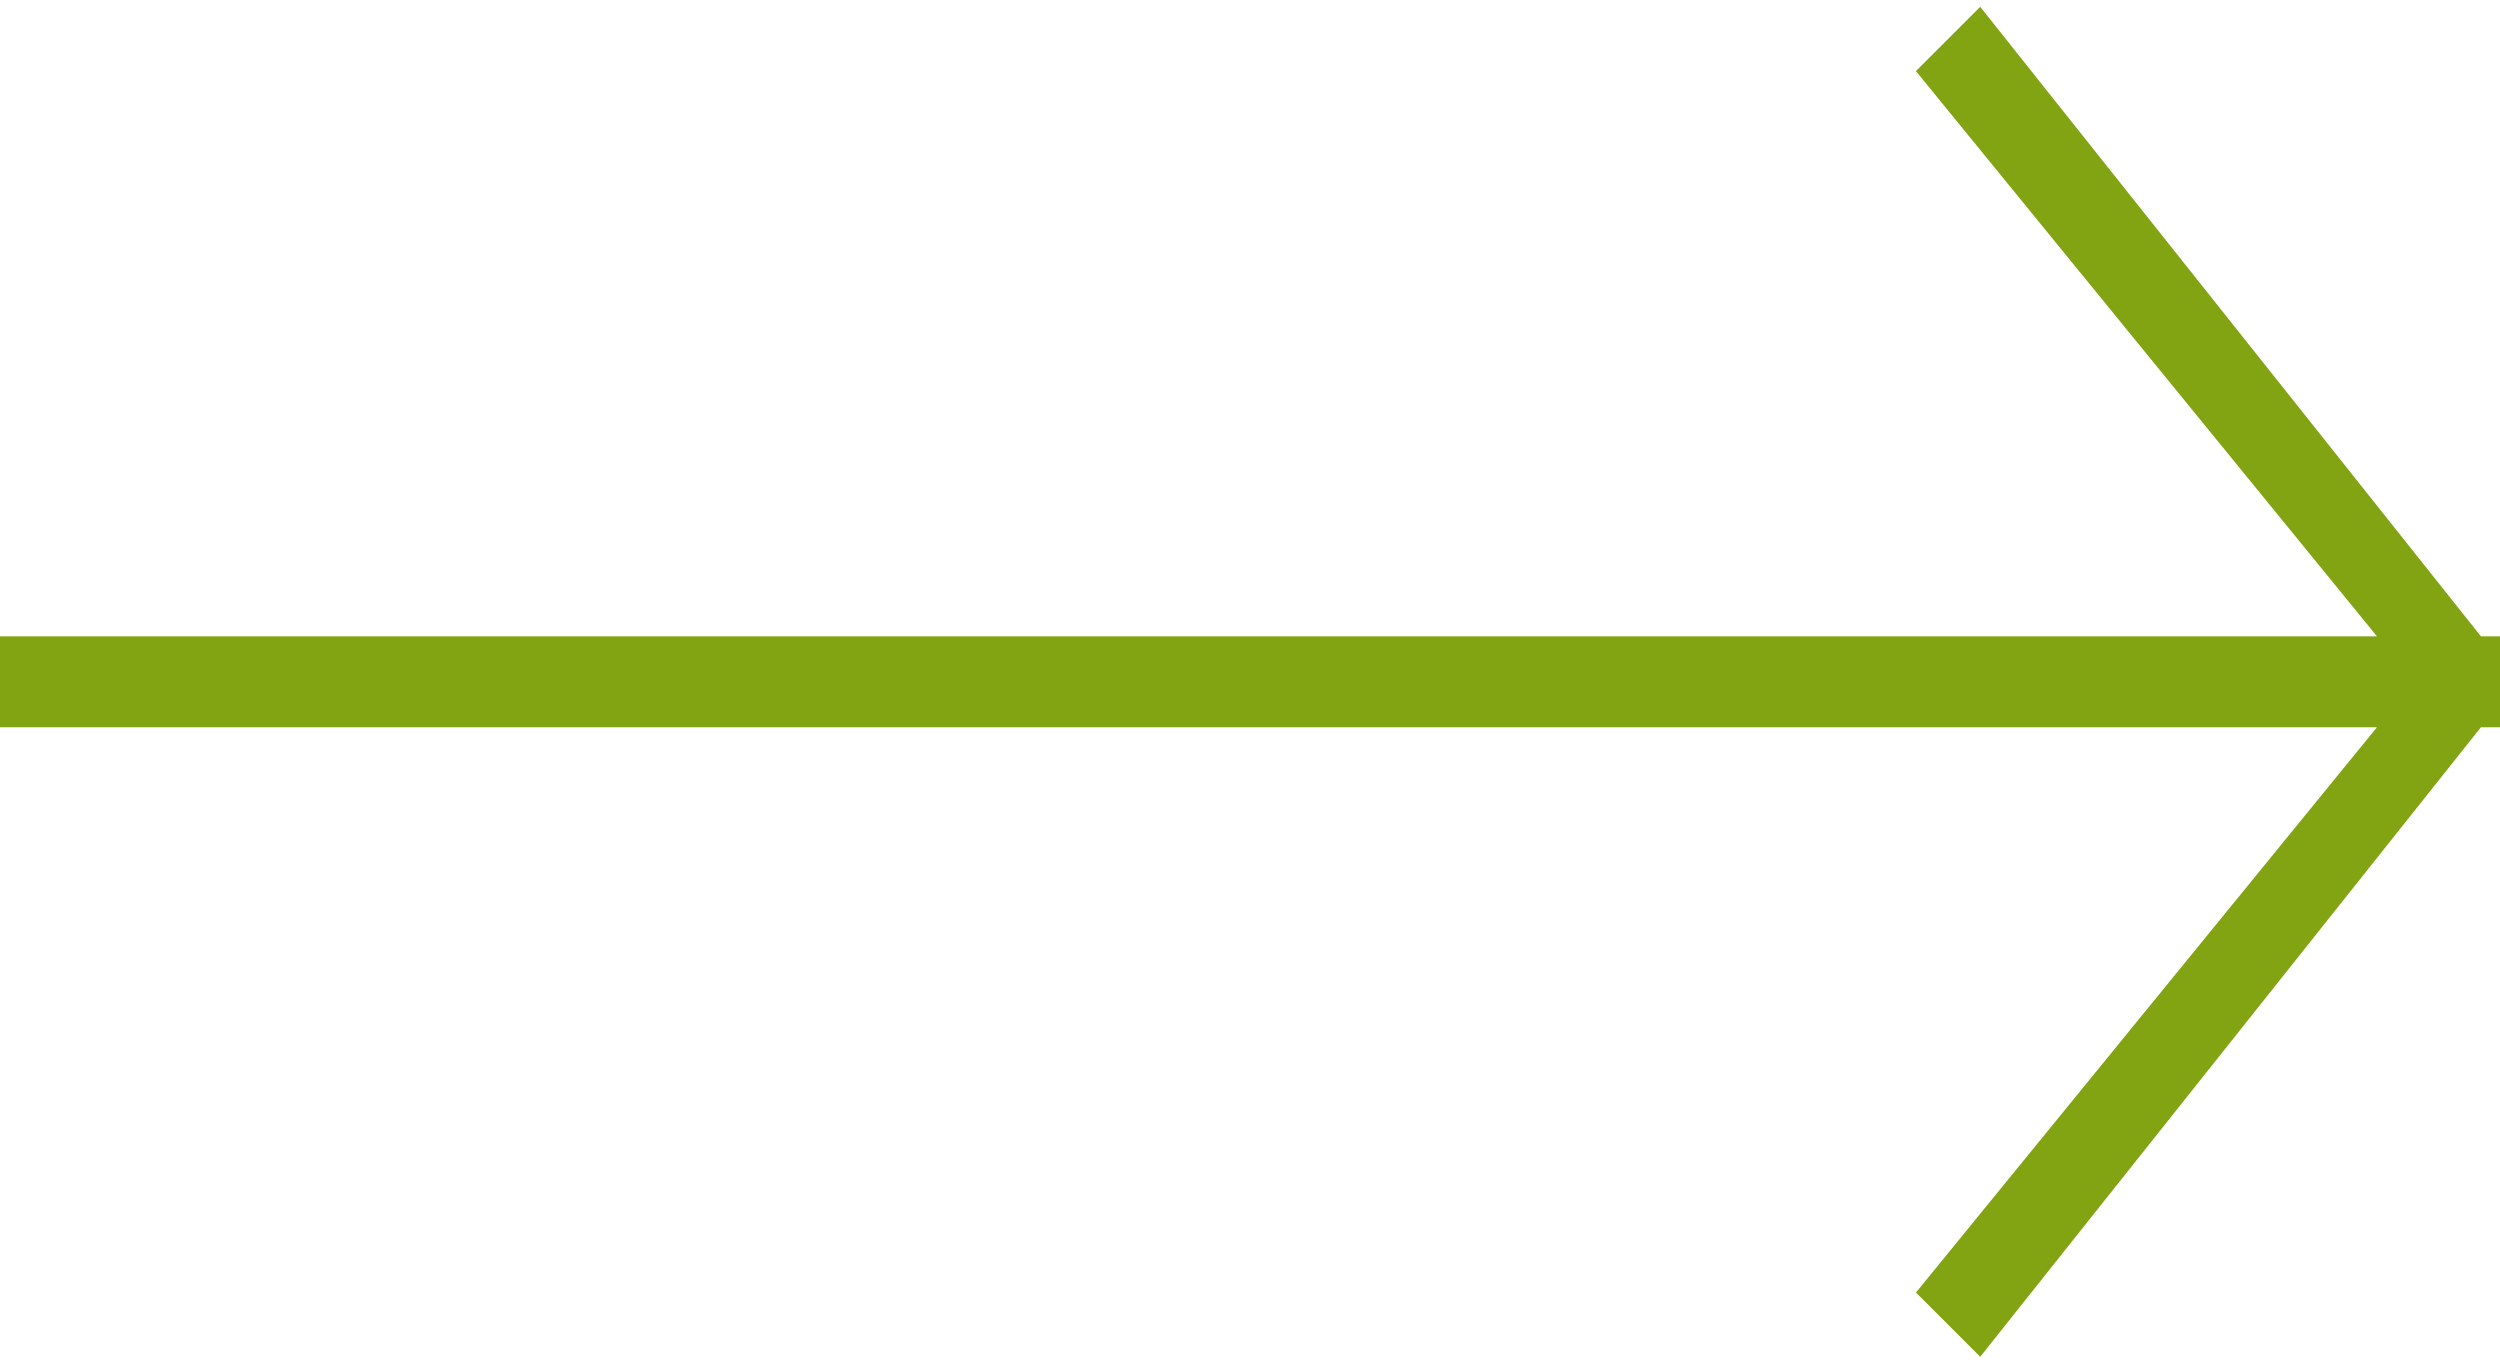 <svg xmlns="http://www.w3.org/2000/svg" width="55" height="30" viewBox="0 0 55 30"><g><g><path fill="#82a312" d="M54.58 16L43.565 29.849l-1.414-1.413L52.293 16H0v-2h52.294L42.15 1.564 43.565.15 54.581 14H55v2z"/></g></g></svg>